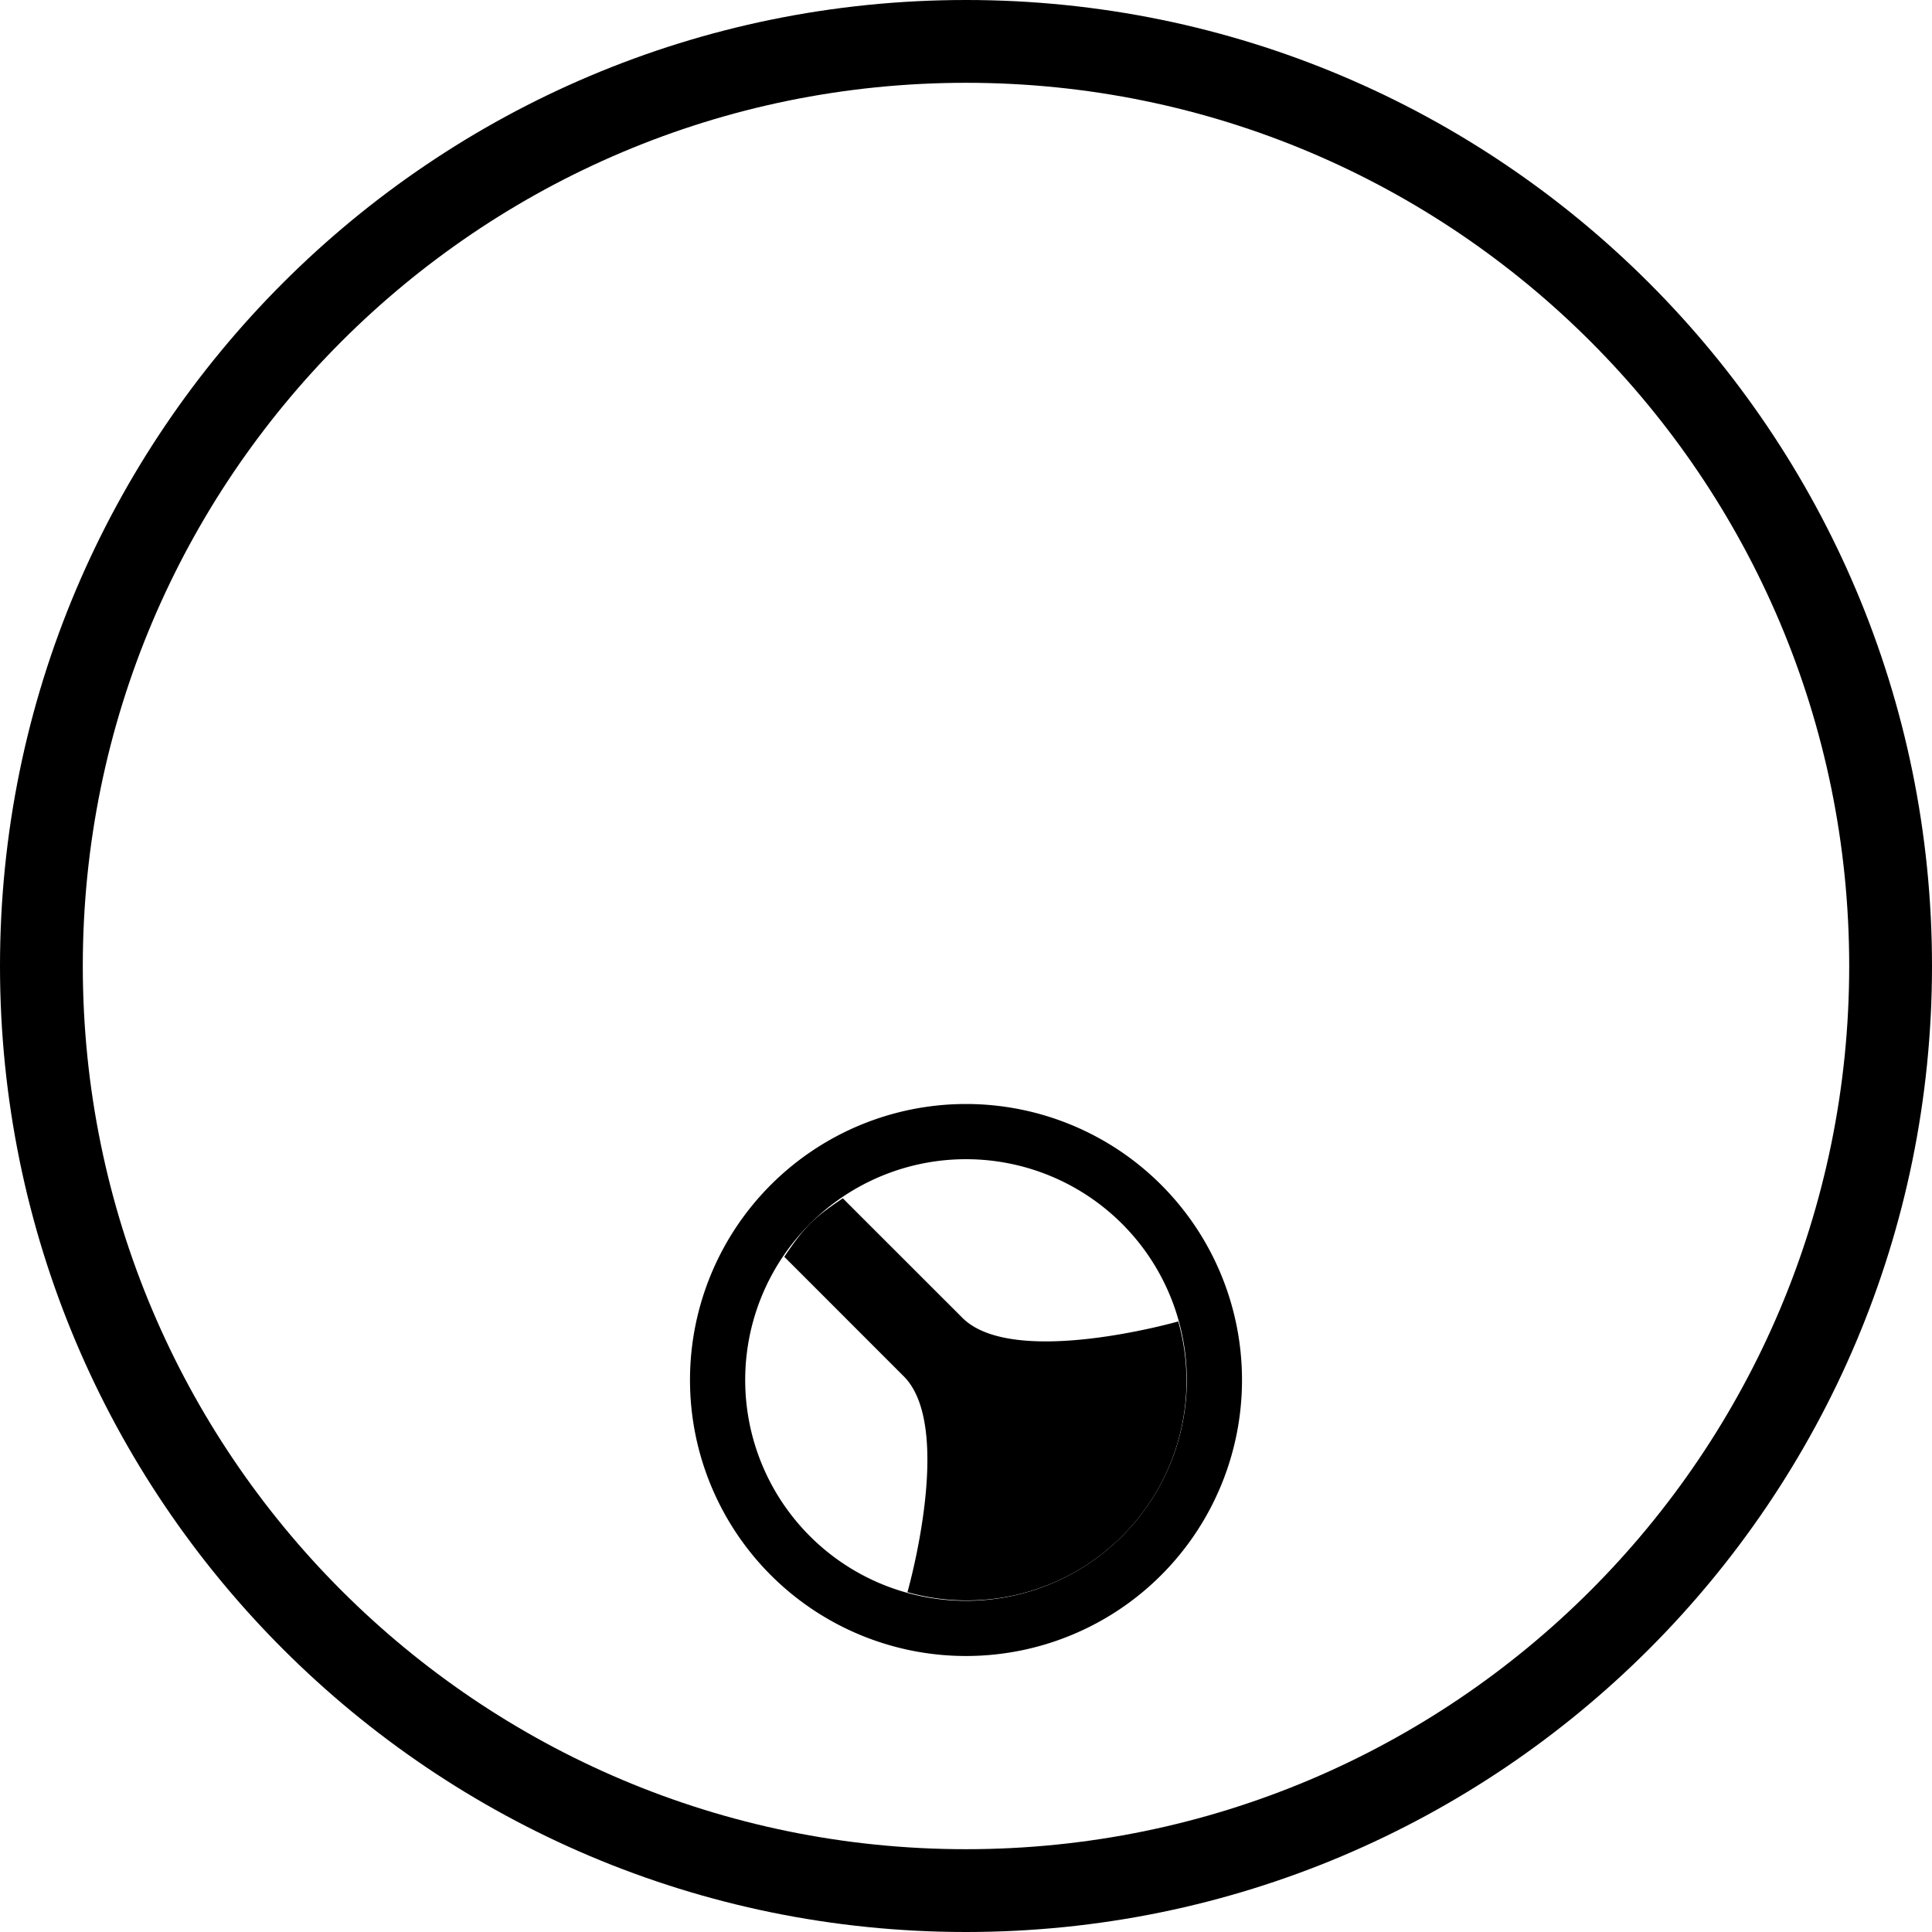 <svg xmlns="http://www.w3.org/2000/svg" version="1.0" width="35" height="35"><path d="M17.5 0C7.835 0 0 7.835 0 17.5S7.835 35 17.5 35 35 27.165 35 17.5 27.165 0 17.5 0zm0 1.5c8.837 0 16 7.163 16 16s-7.163 16-16 16-16-7.163-16-16 7.163-16 16-16z"/><path d="M17.5 20a5 5 0 1 0 0 10 5 5 0 0 0 0-10zm0 1a4 4 0 1 1 0 8 4 4 0 0 1 0-8z"/><path d="M14.672 22.172c-.18.18-.326.393-.464.596l2.165 2.166c.922.922.066 3.91.066 3.91a3.973 3.973 0 0 0 3.89-1.016 3.973 3.973 0 0 0 1.016-3.889s-2.99.856-3.911-.066l-2.166-2.165c-.203.138-.416.283-.596.464z"/></svg>